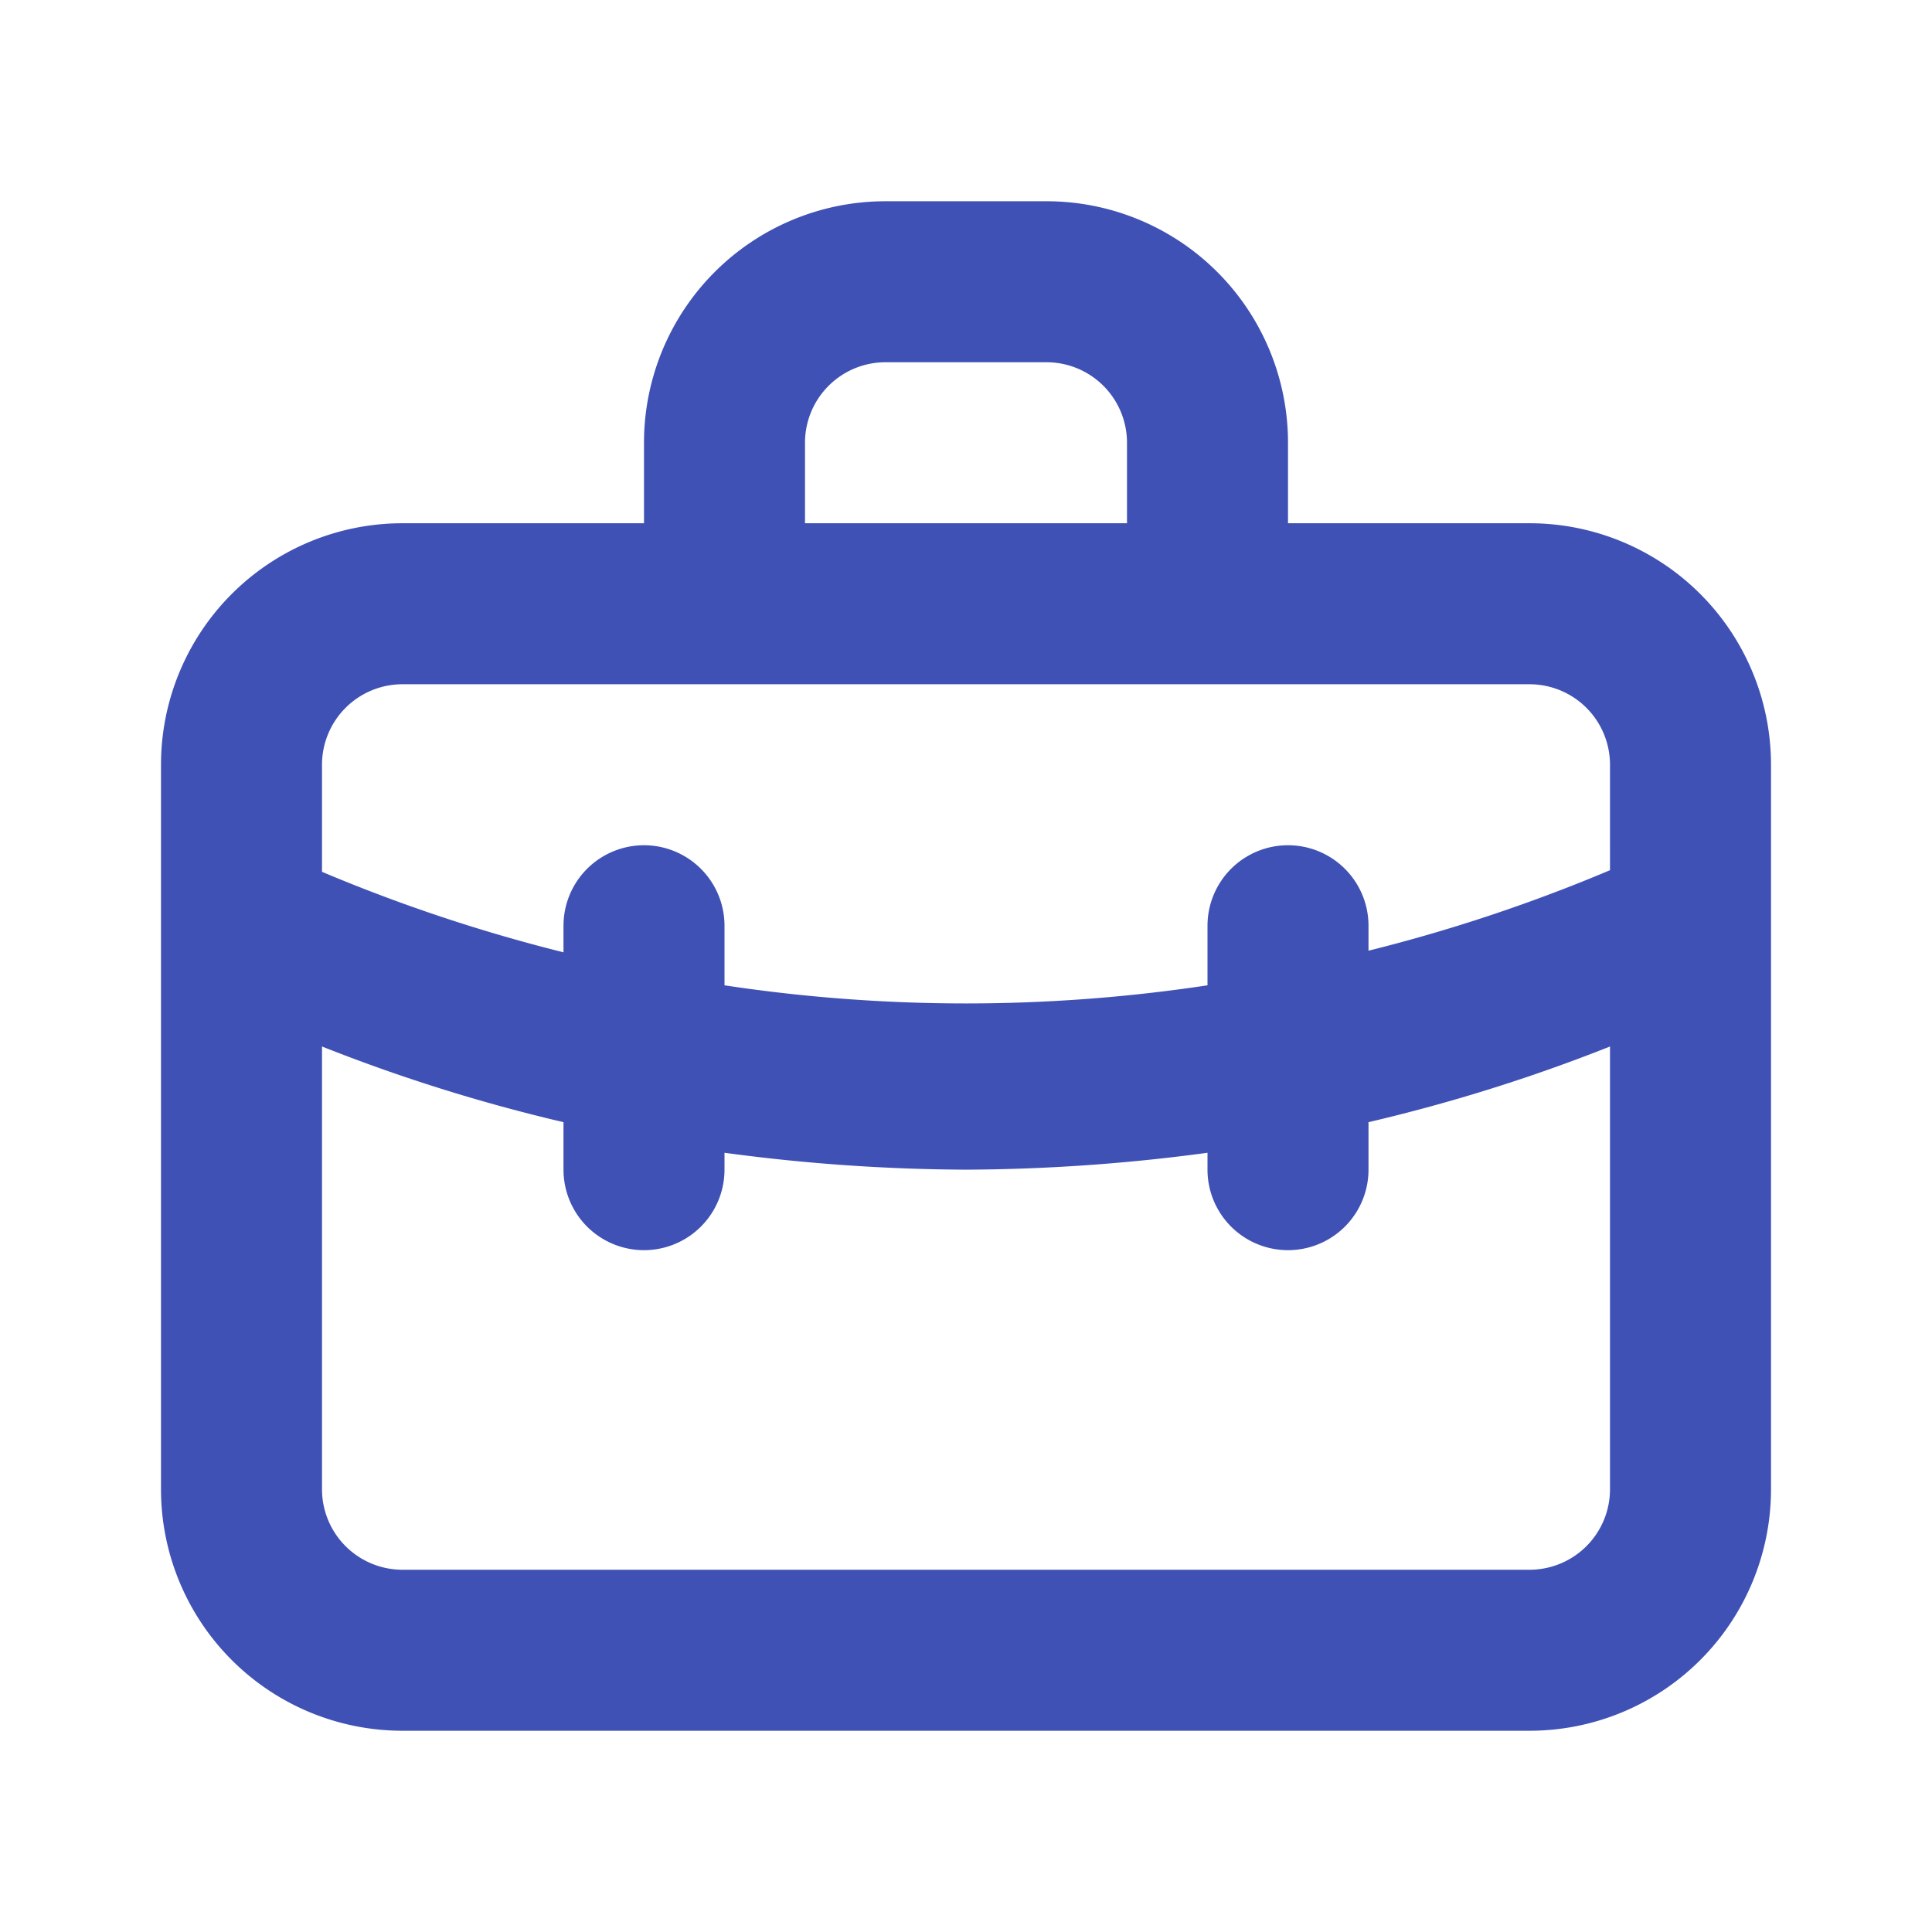 <svg xmlns="http://www.w3.org/2000/svg" viewBox="0 0 24 24">
    <path fill="#3F51B5"
        d="M19 6.5h-3v-1a3 3 0 00-3-3h-2a3 3 0 00-3 3v1H5a3 3 0 00-3 3v9a3 3 0 003 3h14a3 3 0 003-3v-9a3 3 0 00-3-3zm-9-1a1 1 0 011-1h2a1 1 0 011 1v1h-4zm10 13a1 1 0 01-1 1H5a1 1 0 01-1-1V13a21.27 21.27 0 003 .94v.59a1 1 0 002 0v-.21a23 23 0 003 .21 23 23 0 003-.21v.21a1 1 0 002 0v-.59a21.27 21.27 0 003-.94zm0-7.69a20.39 20.39 0 01-3 1v-.31a1 1 0 00-2 0v.74a20.11 20.11 0 01-6 0v-.74a1 1 0 00-2 0v.33a20.39 20.39 0 01-3-1V9.5a1 1 0 011-1h14a1 1 0 011 1z" />
</svg>